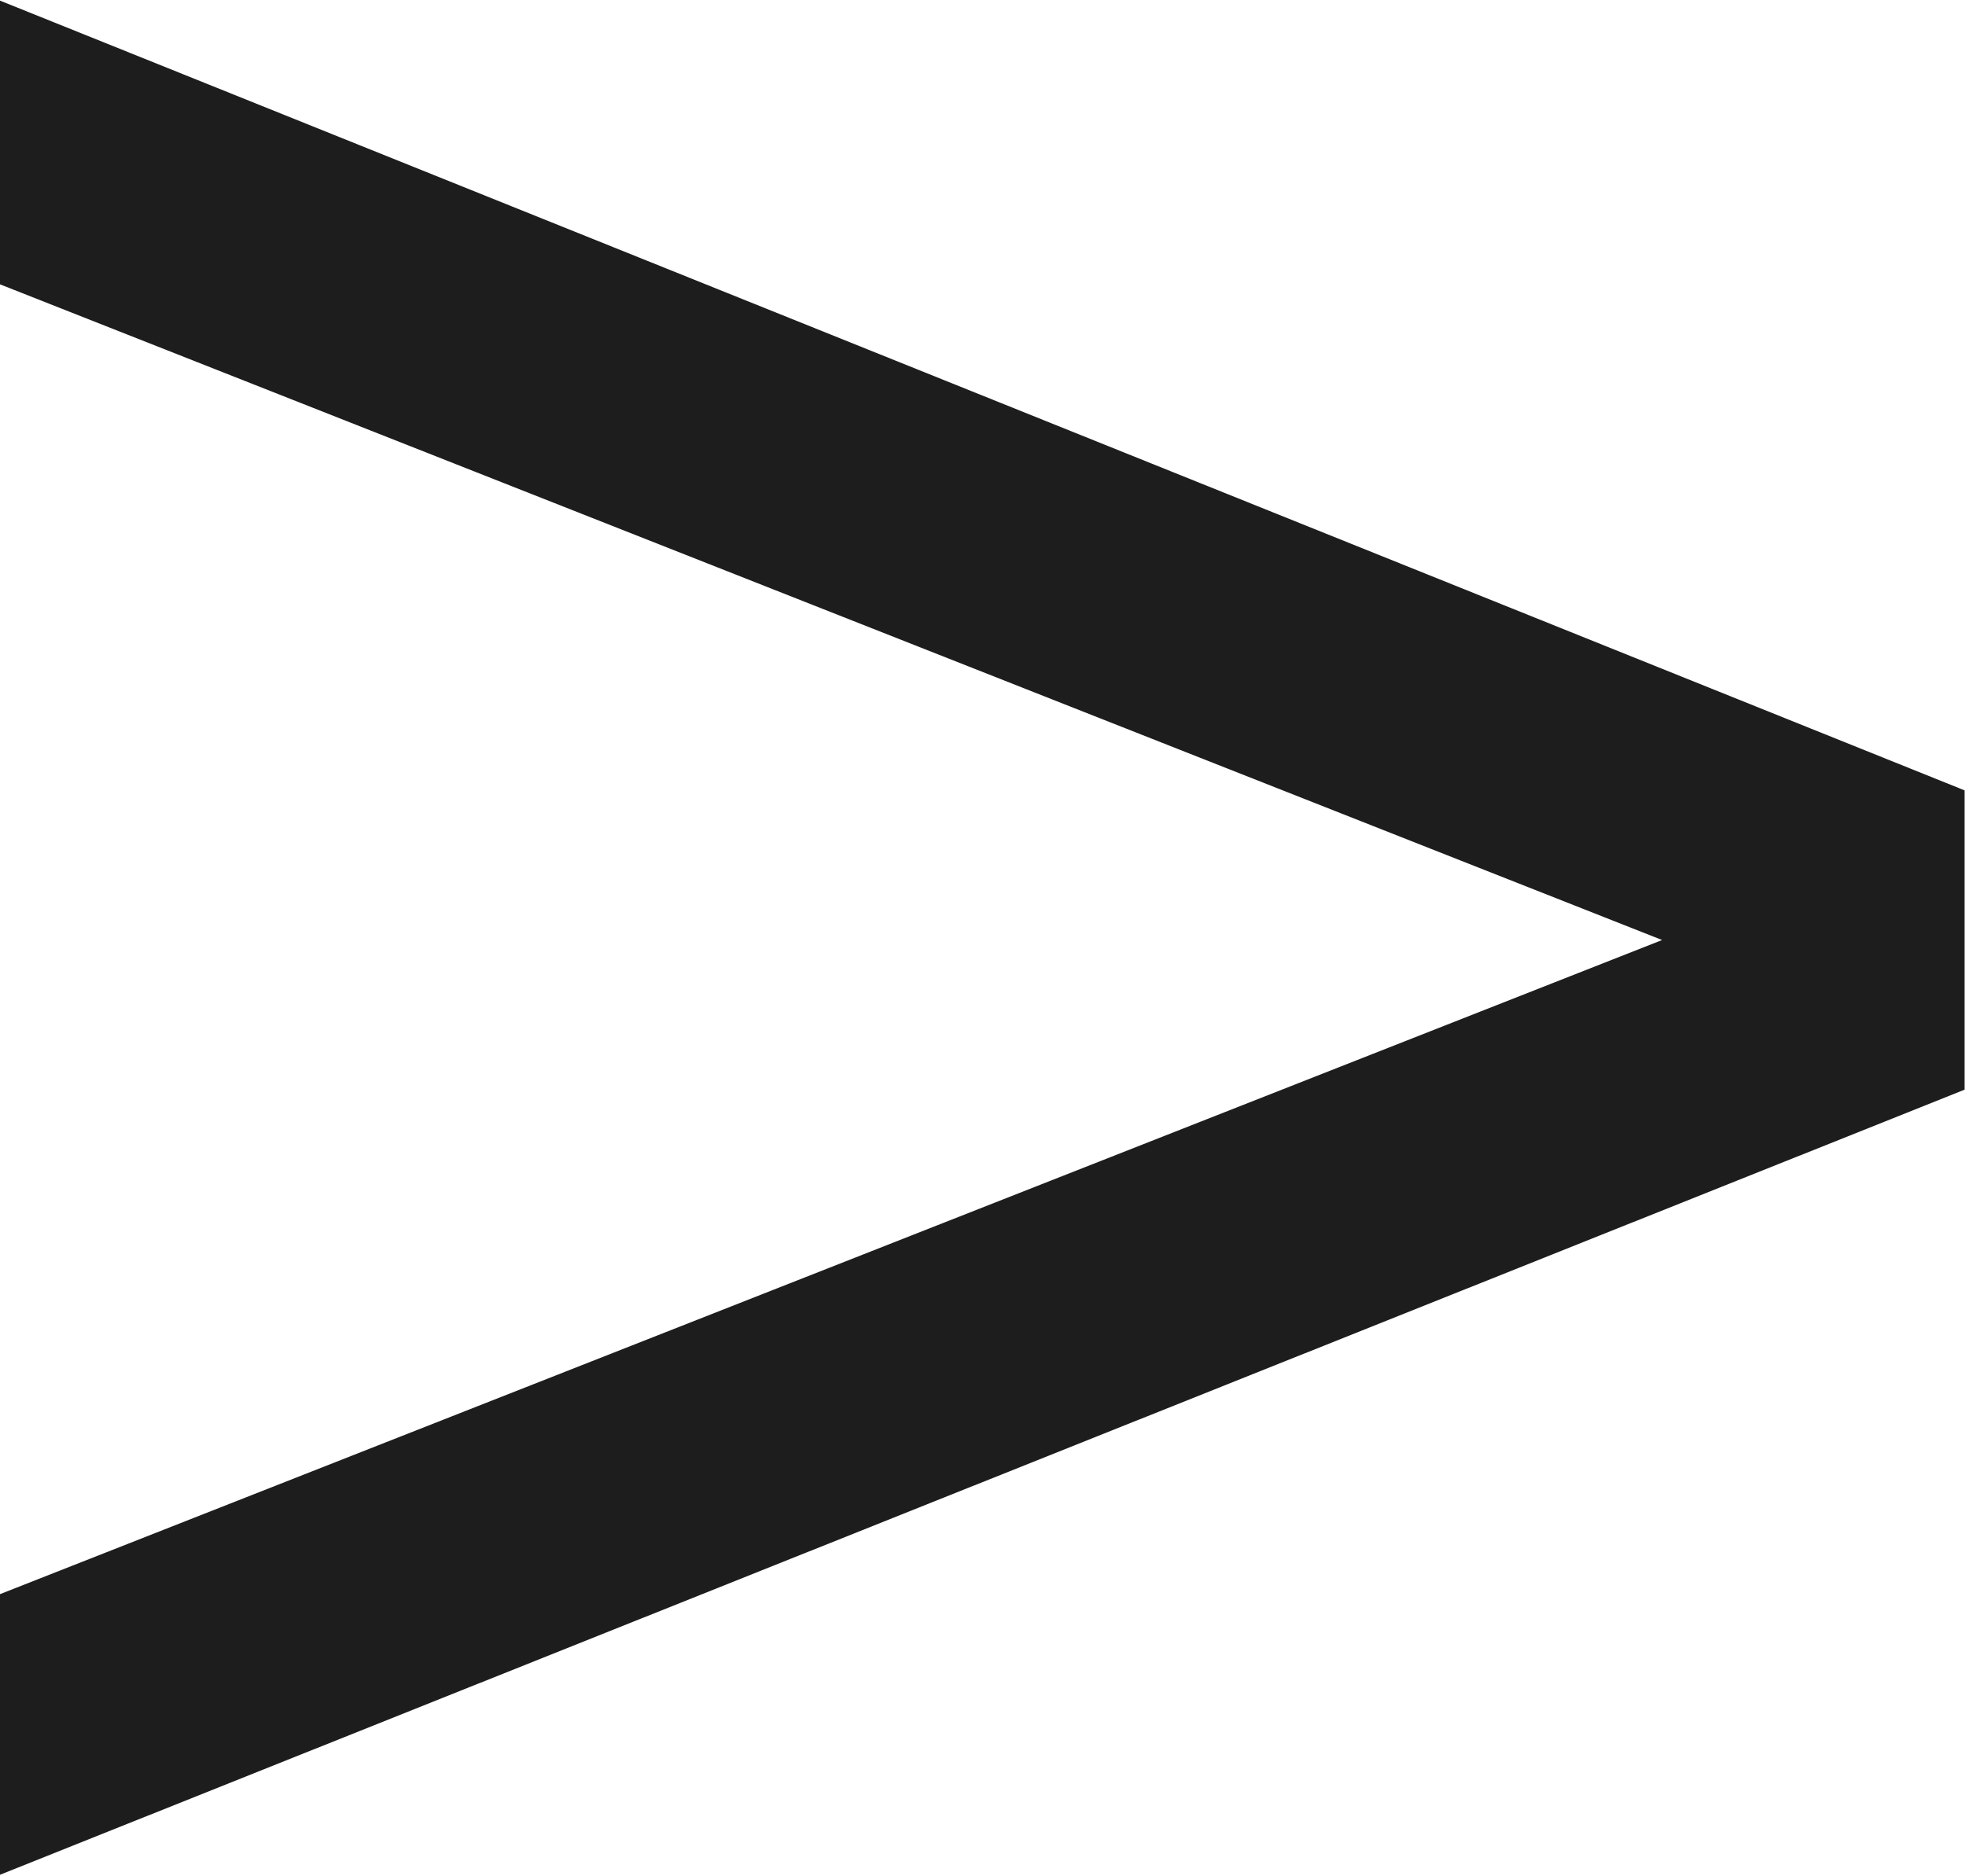 <svg width="12.609" height="12.036" viewBox="0 0 12.609 12.036" fill="none" xmlns="http://www.w3.org/2000/svg" xmlns:xlink="http://www.w3.org/1999/xlink">
	<desc>
			Created with Pixso.
	</desc>
	<defs/>
	<g style="mix-blend-mode:normal">
		<path id="&gt;" d="M12.6 6.99L12.6 5.07L-0.01 0L-0.01 1.82L10.66 6.03L-0.01 10.23L-0.01 12.03L12.6 6.99Z" fill="#1D1D1D" fill-opacity="1" fill-rule="evenodd"/>
	</g>
</svg>
